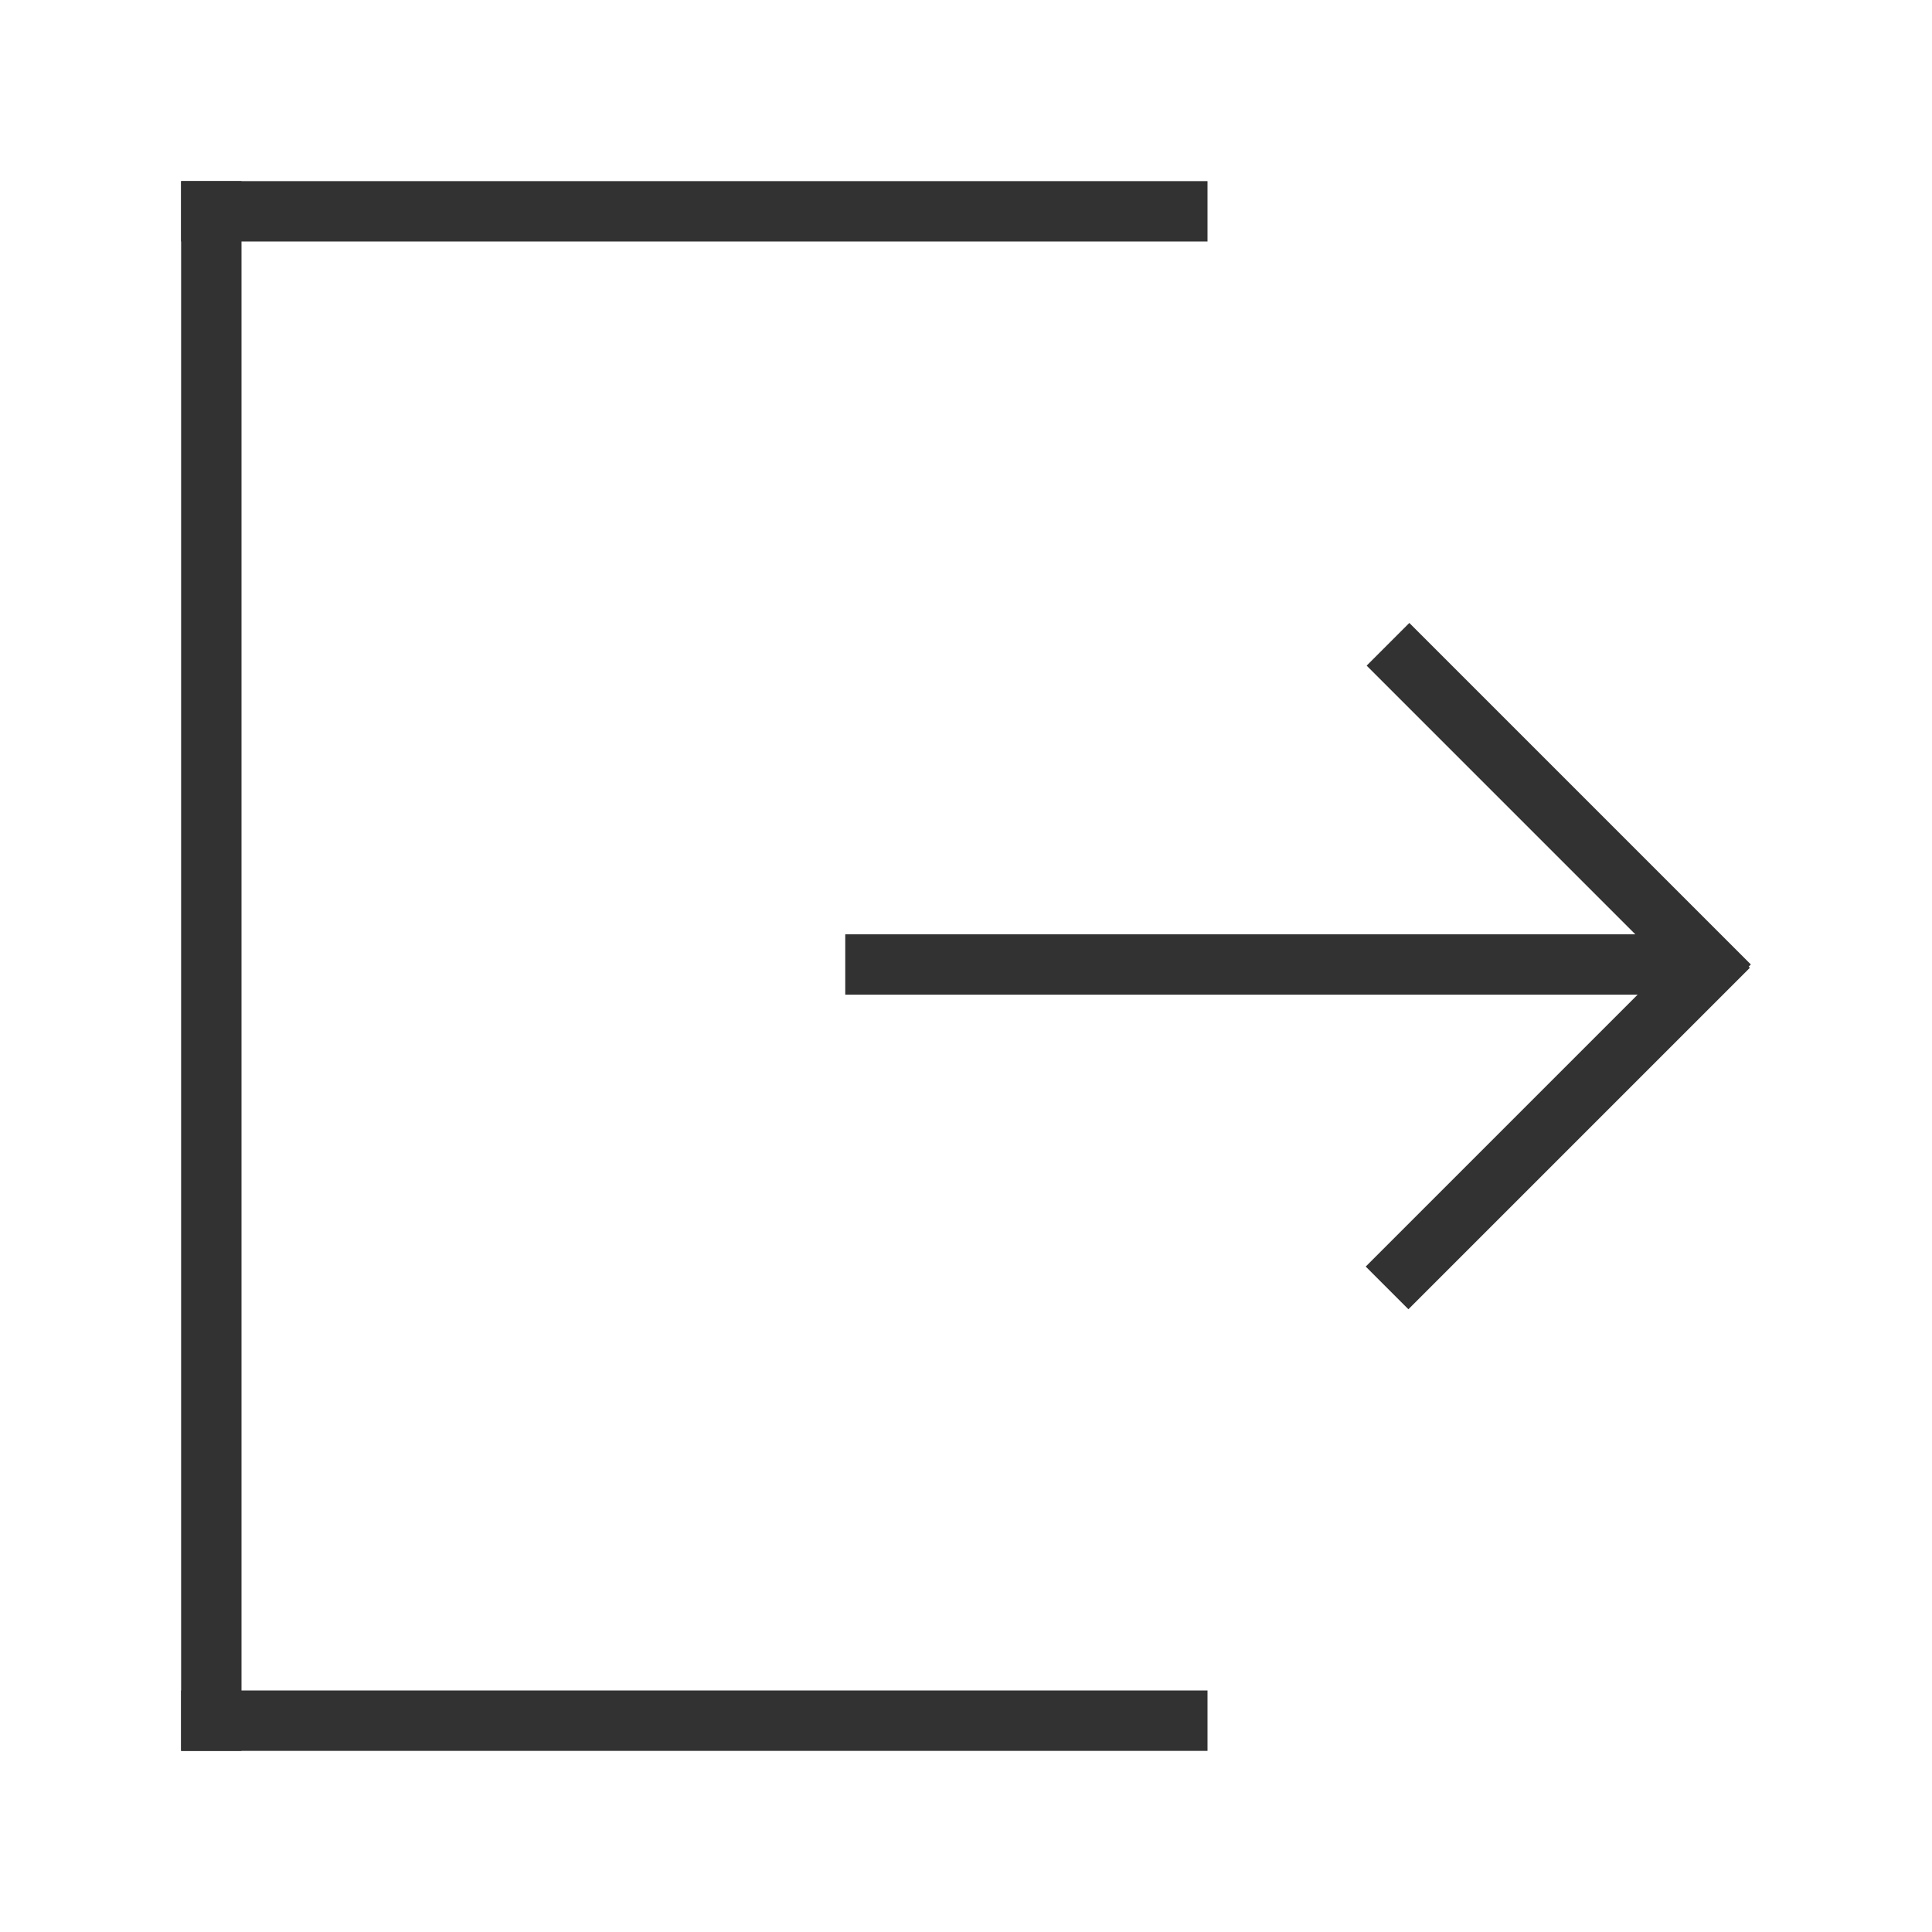 <?xml version="1.0" encoding="UTF-8" standalone="no"?>
<svg
   xmlns:dc="http://purl.org/dc/elements/1.1/"
   xmlns:cc="http://creativecommons.org/ns#"
   xmlns:rdf="http://www.w3.org/1999/02/22-rdf-syntax-ns#"
   xmlns:svg="http://www.w3.org/2000/svg"
   xmlns="http://www.w3.org/2000/svg"
   xmlns:sodipodi="http://sodipodi.sourceforge.net/DTD/sodipodi-0.dtd"
   xmlns:inkscape="http://www.inkscape.org/namespaces/inkscape"
   width="32"
   height="32"
   version="1.1"
   id="svg14"
   sodipodi:docname="system-log-out.svg"
   inkscape:version="0.92.4 5da689c313, 2019-01-14">
  <defs
     id="defs18" />
  <sodipodi:namedview
     pagecolor="#c8c8c8"
     bordercolor="#666666"
     borderopacity="1"
     objecttolerance="10"
     gridtolerance="10"
     guidetolerance="10"
     inkscape:pageopacity="0"
     inkscape:pageshadow="2"
     inkscape:window-width="1920"
     inkscape:window-height="1007"
     id="namedview16"
     showgrid="false"
     inkscape:zoom="14.75"
     inkscape:cx="1.8930852"
     inkscape:cy="15.641202"
     inkscape:window-x="0"
     inkscape:window-y="0"
     inkscape:window-maximized="1"
     inkscape:current-layer="svg14" />
  <g
     id="g1181"
     transform="translate(-84,46)">
    <rect
       ry="0"
       y="-43"
       x="87"
       height="26"
       width="1"
       id="rect1124"
       style="opacity:1;fill:#323232;fill-opacity:1;stroke:none;stroke-width:1.02;stroke-miterlimit:4;stroke-dasharray:none;stroke-opacity:1" />
    <rect
       transform="rotate(-90)"
       style="opacity:1;fill:#323232;fill-opacity:1;stroke:none;stroke-width:0.825;stroke-miterlimit:4;stroke-dasharray:none;stroke-opacity:1"
       id="rect1126"
       width="1"
       height="17"
       x="42"
       y="87"
       ry="0" />
    <rect
       ry="0"
       y="87"
       x="17"
       height="17"
       width="1"
       id="rect1128"
       style="opacity:1;fill:#323232;fill-opacity:1;stroke:none;stroke-width:0.825;stroke-miterlimit:4;stroke-dasharray:none;stroke-opacity:1"
       transform="rotate(-90)" />
    <g
       transform="translate(0,0.475)"
       id="g1172">
      <rect
         ry="0"
         y="-31"
         x="98"
         height="1"
         width="14"
         id="rect1114"
         style="opacity:1;fill:#323232;fill-opacity:1;fill-rule:evenodd;stroke:none;stroke-width:1.871;stroke-linecap:round;stroke-linejoin:miter;stroke-miterlimit:4;stroke-dasharray:none;stroke-dashoffset:3;stroke-opacity:1;paint-order:stroke fill markers" />
      <rect
         rx="0"
         ry="0"
         y="-101.47"
         x="50.336"
         height="1"
         width="8"
         id="rect1165"
         style="opacity:1;fill:#323232;fill-opacity:1;fill-rule:evenodd;stroke:none;stroke-width:1.414;stroke-linecap:round;stroke-linejoin:miter;stroke-miterlimit:4;stroke-dasharray:none;stroke-dashoffset:3;stroke-opacity:1;paint-order:stroke fill markers"
         transform="rotate(45)" />
      <rect
         transform="matrix(0.707,-0.707,-0.707,-0.707,0,0)"
         style="opacity:1;fill:#323232;fill-opacity:1;fill-rule:evenodd;stroke:none;stroke-width:1.414;stroke-linecap:round;stroke-linejoin:miter;stroke-miterlimit:4;stroke-dasharray:none;stroke-dashoffset:3;stroke-opacity:1;paint-order:stroke fill markers"
         id="rect1167"
         width="8"
         height="1"
         x="93.435"
         y="-58.372"
         ry="0" />
    </g>
  </g>
</svg>
